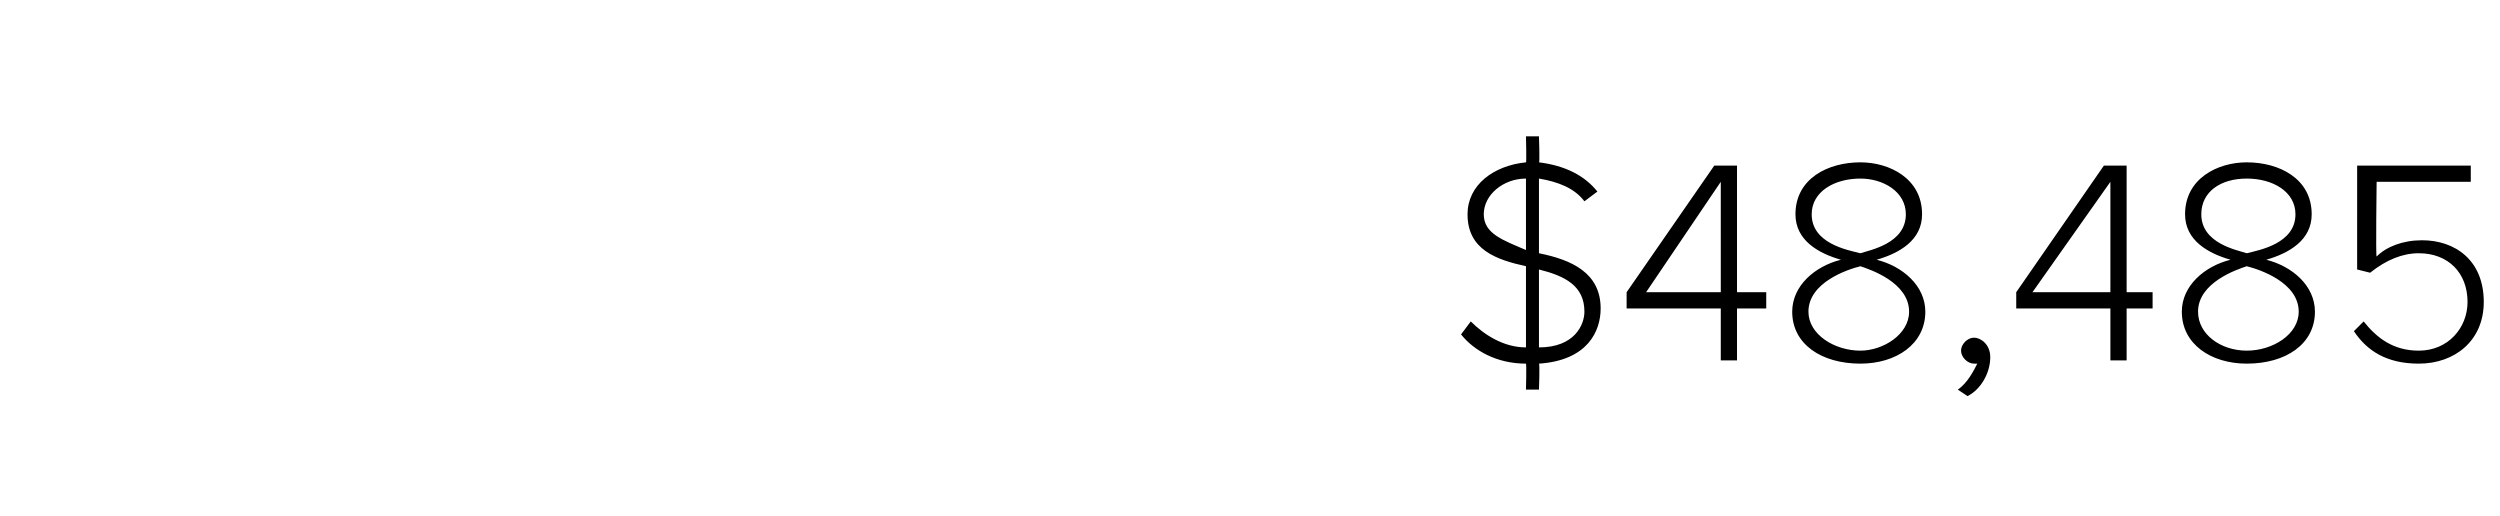 <?xml version="1.0" standalone="no"?><!DOCTYPE svg PUBLIC "-//W3C//DTD SVG 1.1//EN" "http://www.w3.org/Graphics/SVG/1.1/DTD/svg11.dtd"><svg xmlns="http://www.w3.org/2000/svg" version="1.1" width="77px" height="15.9px" viewBox="0 -4 77 15.9" style="top:-4px"><desc>48,485</desc><defs/><g id="Polygon111477"><path d="m47.4 7.2c.03.01 0 .8 0 .8h-.4s.02-.78 0-.8c-.9 0-1.6-.4-2-.9l.3-.4c.4.4 1 .8 1.7.8V4.2c-.9-.2-1.8-.5-1.8-1.6c0-.9.8-1.5 1.8-1.6c.02.02 0-.8 0-.8h.4s.03.83 0 .8c.8.1 1.4.4 1.8.9l-.4.3c-.3-.4-.8-.6-1.4-.7v2.3c1 .2 1.9.6 1.9 1.7c0 .7-.4 1.6-1.9 1.7zM47 3.7V1.5c-.7 0-1.3.5-1.3 1.1c0 .6.6.8 1.3 1.1zm1.8 1.9c0-.8-.6-1.1-1.4-1.3v2.4c1.1 0 1.4-.7 1.4-1.1zm4.2-.1h-2.9v-.5l2.7-3.9h.7v3.9h.9v.5h-.9v1.6h-.5V5.5zM50.7 5h2.3V1.6L50.7 5zm6-1c-.7-.2-1.4-.6-1.4-1.4c0-1.1 1-1.6 2-1.6c.9 0 1.9.5 1.9 1.6c0 .8-.7 1.2-1.4 1.4c.8.2 1.5.8 1.5 1.6c0 1-.9 1.6-2 1.6c-1.2 0-2.1-.6-2.1-1.6c0-.8.7-1.4 1.5-1.6zm.6-2.5c-.8 0-1.5.4-1.5 1.1c0 .9 1.1 1.1 1.5 1.2c.3-.1 1.4-.3 1.4-1.2c0-.7-.7-1.1-1.4-1.1zm0 2.7c-.4.1-1.6.5-1.6 1.4c0 .7.8 1.2 1.6 1.2c.7 0 1.5-.5 1.5-1.2c0-.9-1.2-1.3-1.5-1.4zm3 3.8c.3-.2.5-.6.6-.8h-.1c-.2 0-.4-.2-.4-.4c0-.2.2-.4.4-.4c.2 0 .5.2.5.6c0 .5-.3 1-.7 1.2l-.3-.2zM65 5.5h-2.9v-.5l2.7-3.9h.7v3.9h.8v.5h-.8v1.6h-.5V5.5zM62.6 5h2.4V1.6L62.6 5zm6.1-1c-.7-.2-1.4-.6-1.4-1.4c0-1.1 1-1.6 1.9-1.6c1 0 2 .5 2 1.6c0 .8-.7 1.2-1.4 1.4c.8.2 1.5.8 1.5 1.6c0 1-.9 1.6-2.1 1.6c-1.1 0-2-.6-2-1.6c0-.8.7-1.4 1.5-1.6zm.5-2.5c-.8 0-1.4.4-1.4 1.1c0 .9 1.1 1.1 1.4 1.2c.4-.1 1.5-.3 1.5-1.2c0-.7-.7-1.1-1.5-1.1zm0 2.7c-.3.1-1.5.5-1.5 1.4c0 .7.7 1.2 1.5 1.2c.8 0 1.6-.5 1.6-1.2c0-.9-1.2-1.3-1.6-1.4zm3.6 1.7c.4.5.9.9 1.7.9c.9 0 1.5-.7 1.5-1.5c0-.9-.6-1.5-1.5-1.5c-.5 0-1 .2-1.5.6l-.4-.1V1.1h3.5v.5h-2.9s-.03 2.32 0 2.3c.3-.3.8-.5 1.4-.5c1 0 1.9.6 1.9 1.9c0 1.2-.9 1.9-2 1.9c-1 0-1.6-.4-2-1l.3-.3z" stroke="none" fill="#000"/></g></svg>